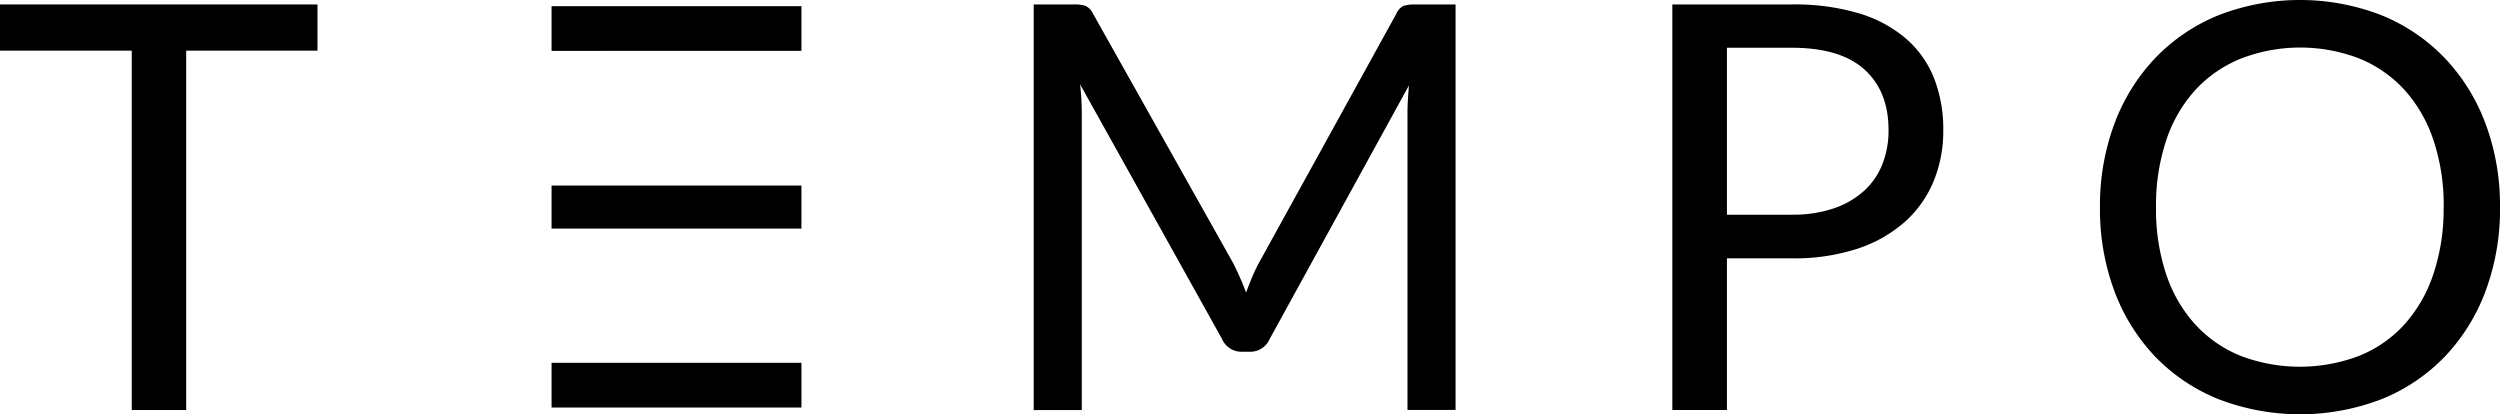 <svg id="6b8c8394-e1bc-4e36-afbb-010e959618ba" data-name="Calque 1" xmlns="http://www.w3.org/2000/svg" viewBox="0 0 623.95 103.39"><title>TEMPOLOGO</title><path d="M81.36,31.53H48.59v89.69H35V31.53H2.12V20H81.36V31.53Z" transform="translate(-2.12 -18.89)"/><path d="M365.4,20v101.2h-12V46.86q0-1.48.11-3.18t0.25-3.46L319,103.5a5.26,5.26,0,0,1-4.94,3.18h-2a5.26,5.26,0,0,1-4.94-3.18L271.69,39.94a61.79,61.79,0,0,1,.42,6.92v74.37h-12V20h10.1a8.8,8.8,0,0,1,2.82.35,4.07,4.07,0,0,1,1.91,2l35,62.29q0.85,1.7,1.66,3.53t1.52,3.74q0.7-1.91,1.48-3.78a38.27,38.27,0,0,1,1.69-3.57l34.32-62.22a3.76,3.76,0,0,1,1.87-2A9.14,9.14,0,0,1,355.3,20h10.1Z" transform="translate(-2.12 -18.89)"/><path d="M449.37,20a56.05,56.05,0,0,1,16.7,2.22,32.09,32.09,0,0,1,11.76,6.32,25.49,25.49,0,0,1,7,9.89,34.82,34.82,0,0,1,2.29,12.92,32.94,32.94,0,0,1-2.47,12.92,27.79,27.79,0,0,1-7.24,10.1A33.66,33.66,0,0,1,465.58,81a50.74,50.74,0,0,1-16.21,2.37H433.13v37.85H419.5V20h29.87Zm0,52.47a31.56,31.56,0,0,0,10.35-1.55,21.57,21.57,0,0,0,7.56-4.34,17.85,17.85,0,0,0,4.63-6.67,22.82,22.82,0,0,0,1.55-8.55q0-9.68-6-15.11t-18.12-5.44H433.13V72.49h16.24Z" transform="translate(-2.12 -18.89)"/><path d="M626.07,70.66a58.41,58.41,0,0,1-3.6,20.87,47.78,47.78,0,0,1-10.17,16.35,45.45,45.45,0,0,1-15.78,10.63,56.73,56.73,0,0,1-40.71,0A45.51,45.51,0,0,1,540,107.88a47.78,47.78,0,0,1-10.17-16.35,58.41,58.41,0,0,1-3.6-20.87,58.42,58.42,0,0,1,3.6-20.87A48.18,48.18,0,0,1,540,33.4,45.69,45.69,0,0,1,555.8,22.7a56.24,56.24,0,0,1,40.71,0A45.63,45.63,0,0,1,612.3,33.4a48.18,48.18,0,0,1,10.17,16.38A58.42,58.42,0,0,1,626.07,70.66Zm-14.05,0a51.42,51.42,0,0,0-2.54-16.74,35.41,35.41,0,0,0-7.2-12.54A31.27,31.27,0,0,0,591,33.51a41.11,41.11,0,0,0-29.59,0A31.58,31.58,0,0,0,550,41.38a35.11,35.11,0,0,0-7.24,12.54,51.45,51.45,0,0,0-2.54,16.74,51.13,51.13,0,0,0,2.54,16.7A35.15,35.15,0,0,0,550,99.86a31.18,31.18,0,0,0,11.33,7.84,41.62,41.62,0,0,0,29.59,0,30.88,30.88,0,0,0,11.3-7.84,35.45,35.45,0,0,0,7.2-12.5A51.1,51.1,0,0,0,612,70.66Z" transform="translate(-2.12 -18.89)"/><path d="M139.78,75.94V65.2h62.36V75.94H139.78Zm13.7-44.35h-13.7V20.43h62.36V31.58H153.48" transform="translate(-2.12 -18.89)"/><polyline points="151.37 101.71 137.66 101.71 137.66 90.55 200.03 90.55 200.03 101.71 151.37 101.71"/></svg>